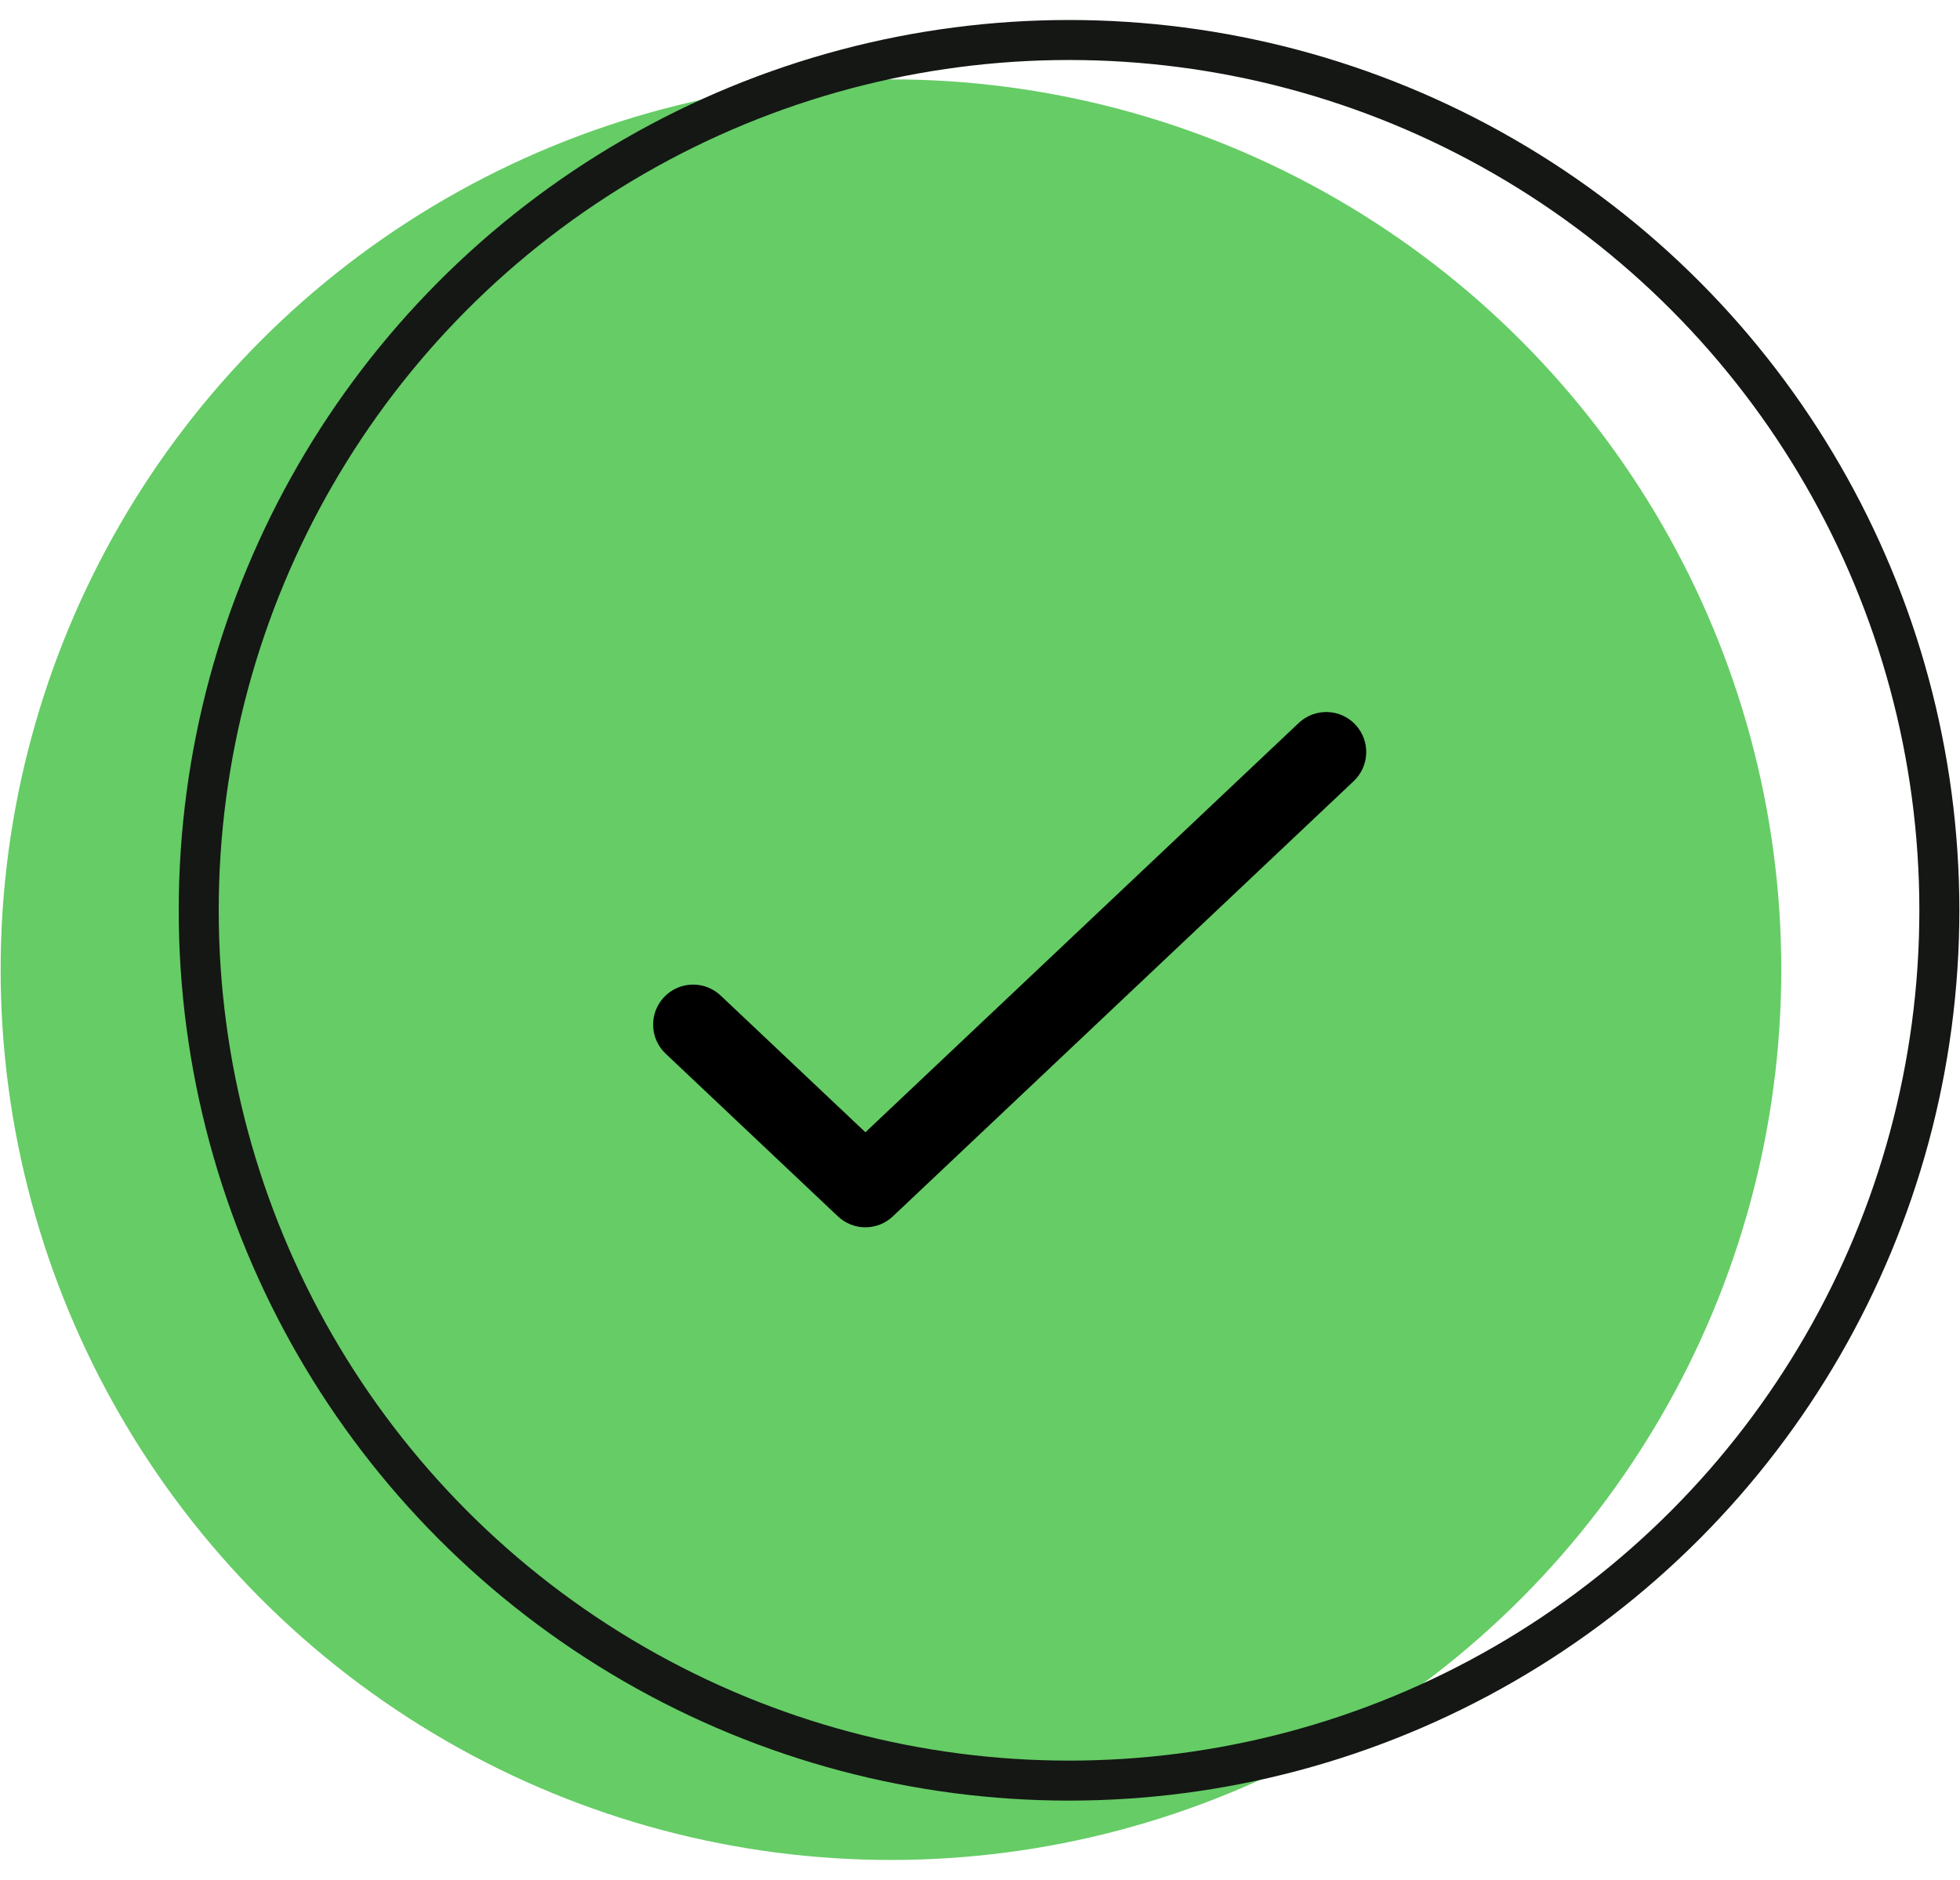 <svg width="49" height="47" viewBox="0 0 49 47" fill="none" xmlns="http://www.w3.org/2000/svg">
<circle cx="22.274" cy="24.242" r="22.258" fill="#66CC66"/>
<circle cx="26.726" cy="22.758" r="21.758" stroke="#141714"/>
<path fill-rule="evenodd" clip-rule="evenodd" d="M33.843 19.528C34.244 19.149 34.262 18.516 33.883 18.114C33.504 17.713 32.871 17.695 32.469 18.074L21.635 28.307L18.015 24.888C17.613 24.509 16.98 24.527 16.601 24.929C16.222 25.33 16.24 25.963 16.641 26.342L20.948 30.41C21.333 30.774 21.936 30.774 22.321 30.41L33.843 19.528Z" fill="black"/>
</svg>
